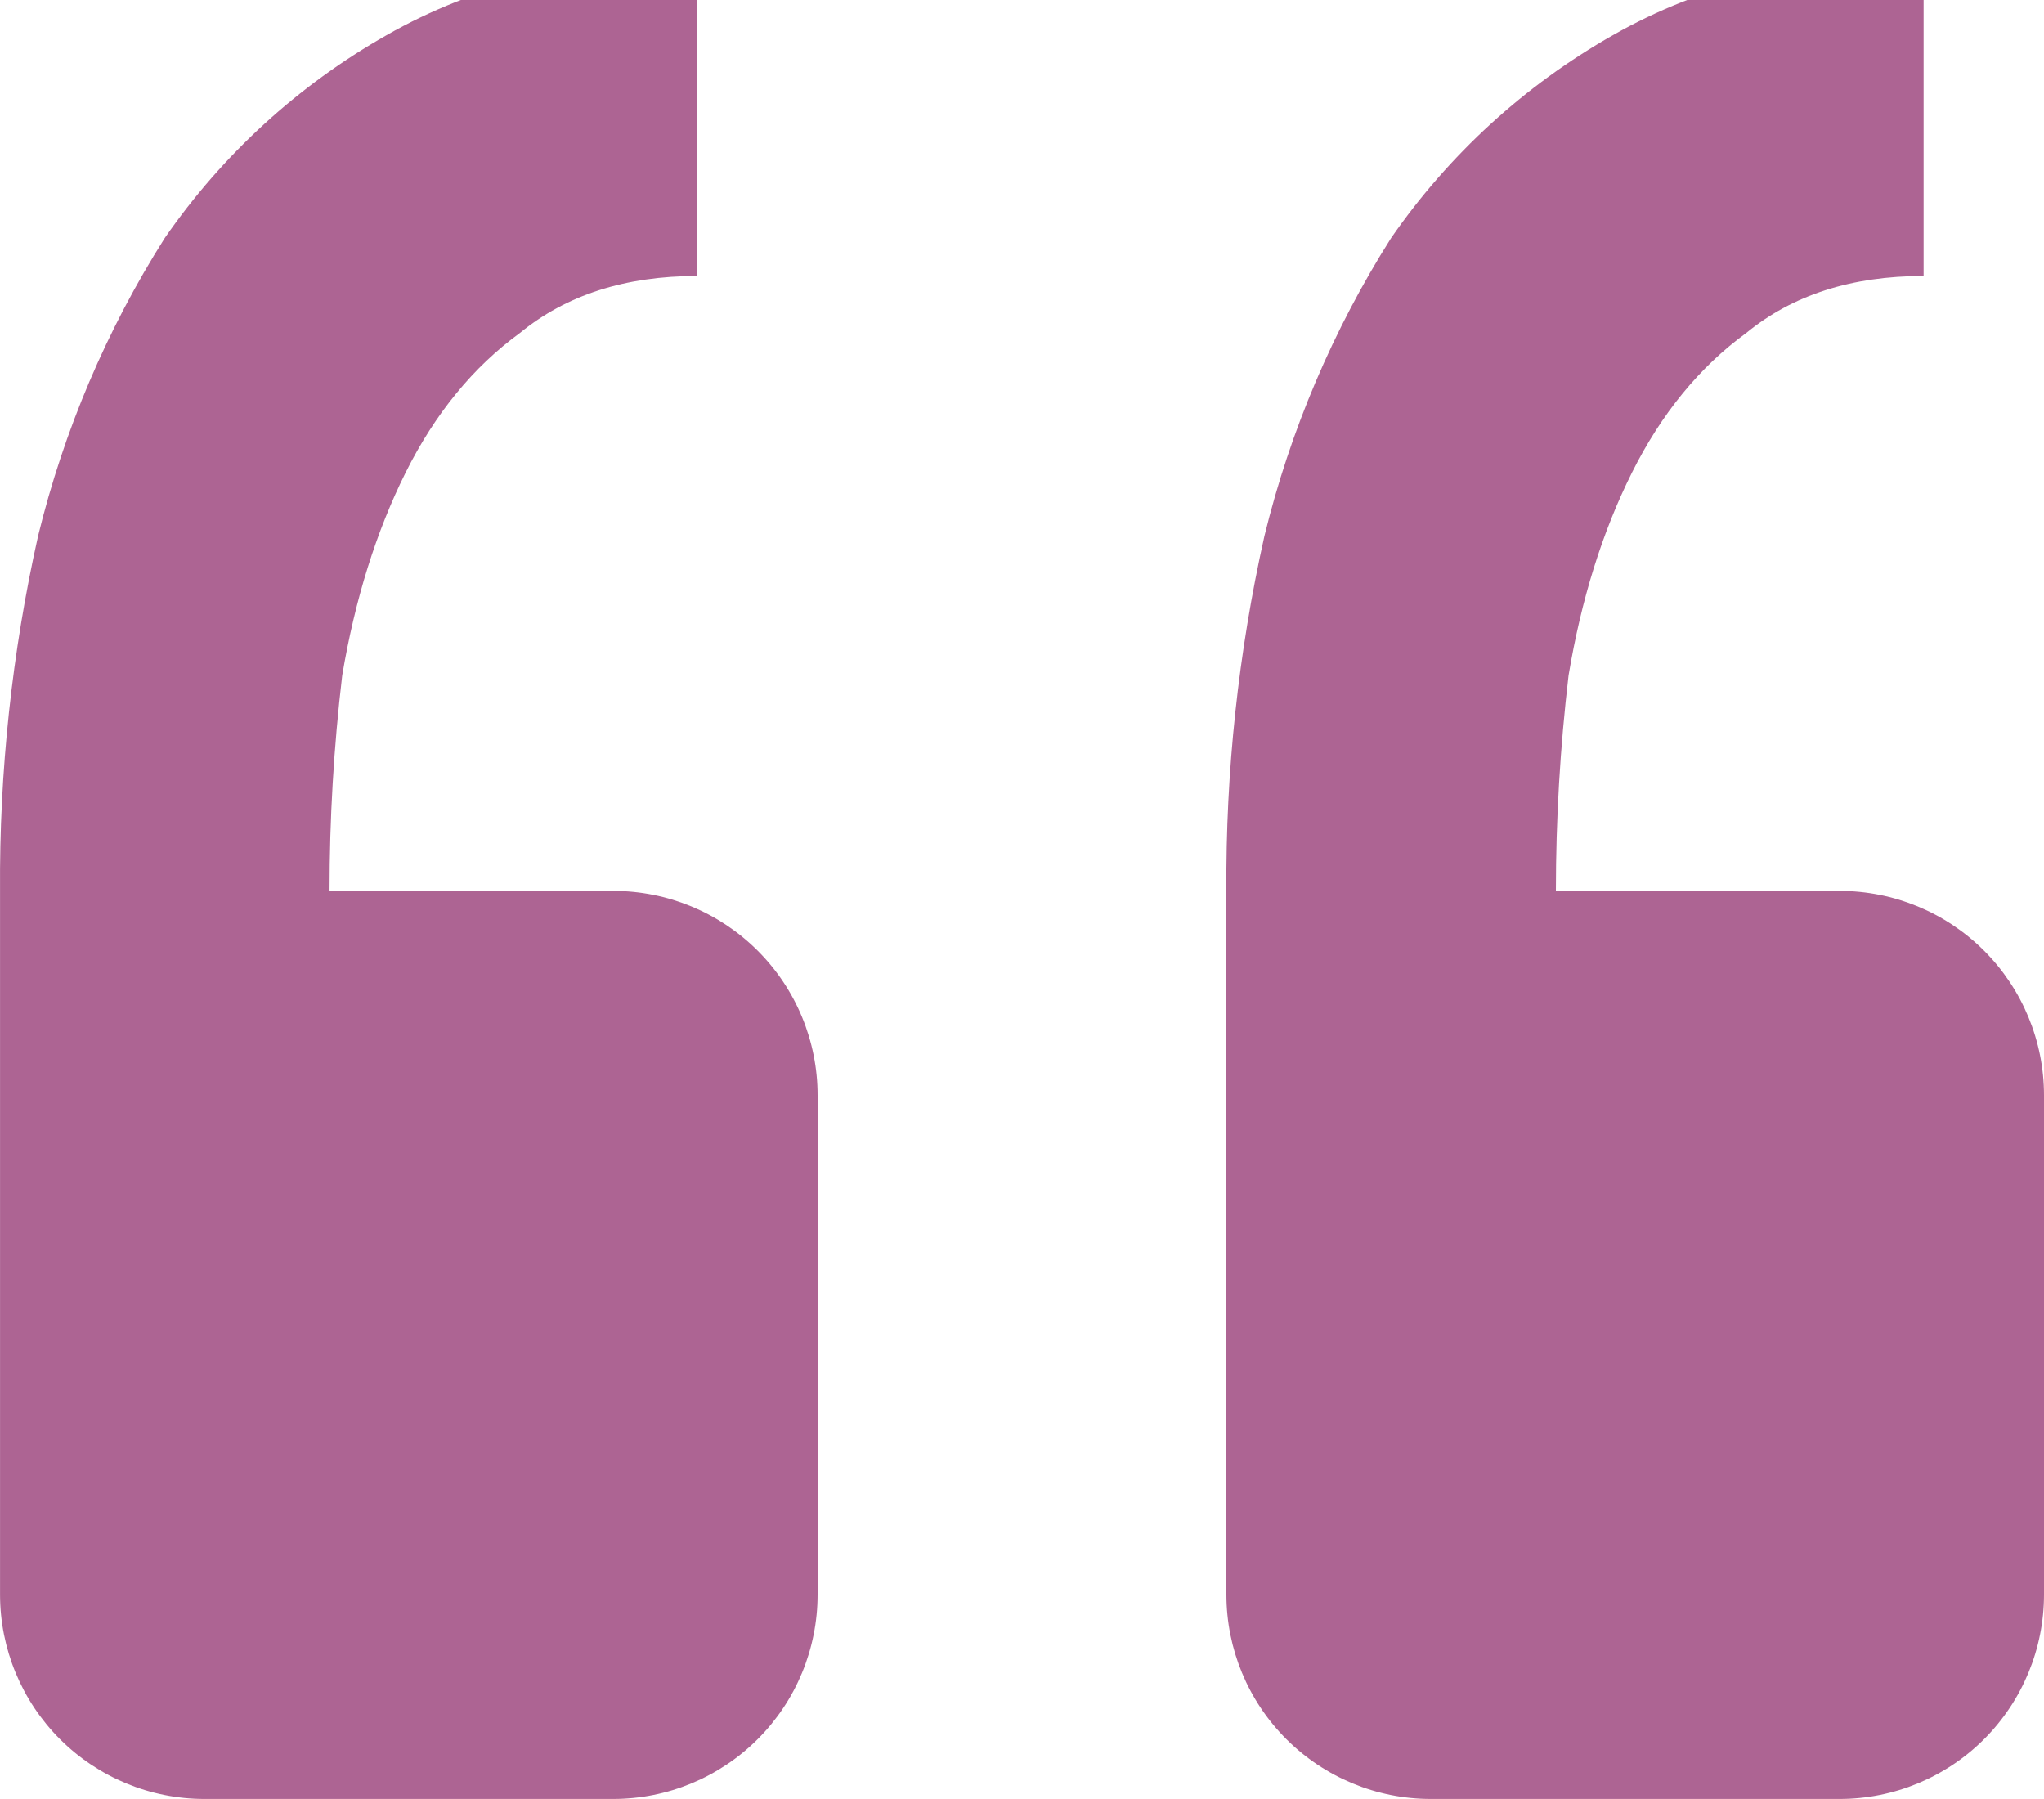 <svg width="50" height="44" viewBox="0 0 50 44" fill="none" xmlns="http://www.w3.org/2000/svg">
<path d="M45 43.999C46.326 43.999 47.598 43.472 48.536 42.535C49.473 41.597 50 40.325 50 38.999V26.79C50 25.463 49.473 24.192 48.536 23.254C47.598 22.316 46.326 21.79 45 21.79H38.06C38.06 20.033 38.164 18.276 38.37 16.52C38.68 14.66 39.197 13.006 39.92 11.56C40.644 10.113 41.575 8.975 42.715 8.145C43.848 7.215 45.295 6.75 47.055 6.75V-1C44.162 -1 41.629 -0.38 39.455 0.86C37.297 2.084 35.443 3.78 34.03 5.82C32.608 8.066 31.561 10.528 30.93 13.11C30.292 15.958 29.98 18.87 30 21.79V38.999C30 40.325 30.527 41.597 31.465 42.535C32.403 43.472 33.674 43.999 35 43.999H45ZM15.001 43.999C16.327 43.999 17.598 43.472 18.536 42.535C19.474 41.597 20 40.325 20 38.999V26.79C20 25.463 19.474 24.192 18.536 23.254C17.598 22.316 16.327 21.79 15.001 21.79H8.061C8.061 20.033 8.164 18.276 8.371 16.52C8.684 14.66 9.201 13.006 9.921 11.56C10.644 10.113 11.576 8.975 12.716 8.145C13.849 7.215 15.296 6.75 17.056 6.75V-1C14.162 -1 11.629 -0.38 9.456 0.86C7.297 2.084 5.443 3.78 4.031 5.82C2.609 8.066 1.562 10.528 0.931 13.11C0.293 15.958 -0.019 18.87 0.001 21.79V38.999C0.001 40.325 0.528 41.597 1.465 42.535C2.403 43.472 3.675 43.999 5.001 43.999H15.001Z" fill="#AD6493"/>
</svg>
